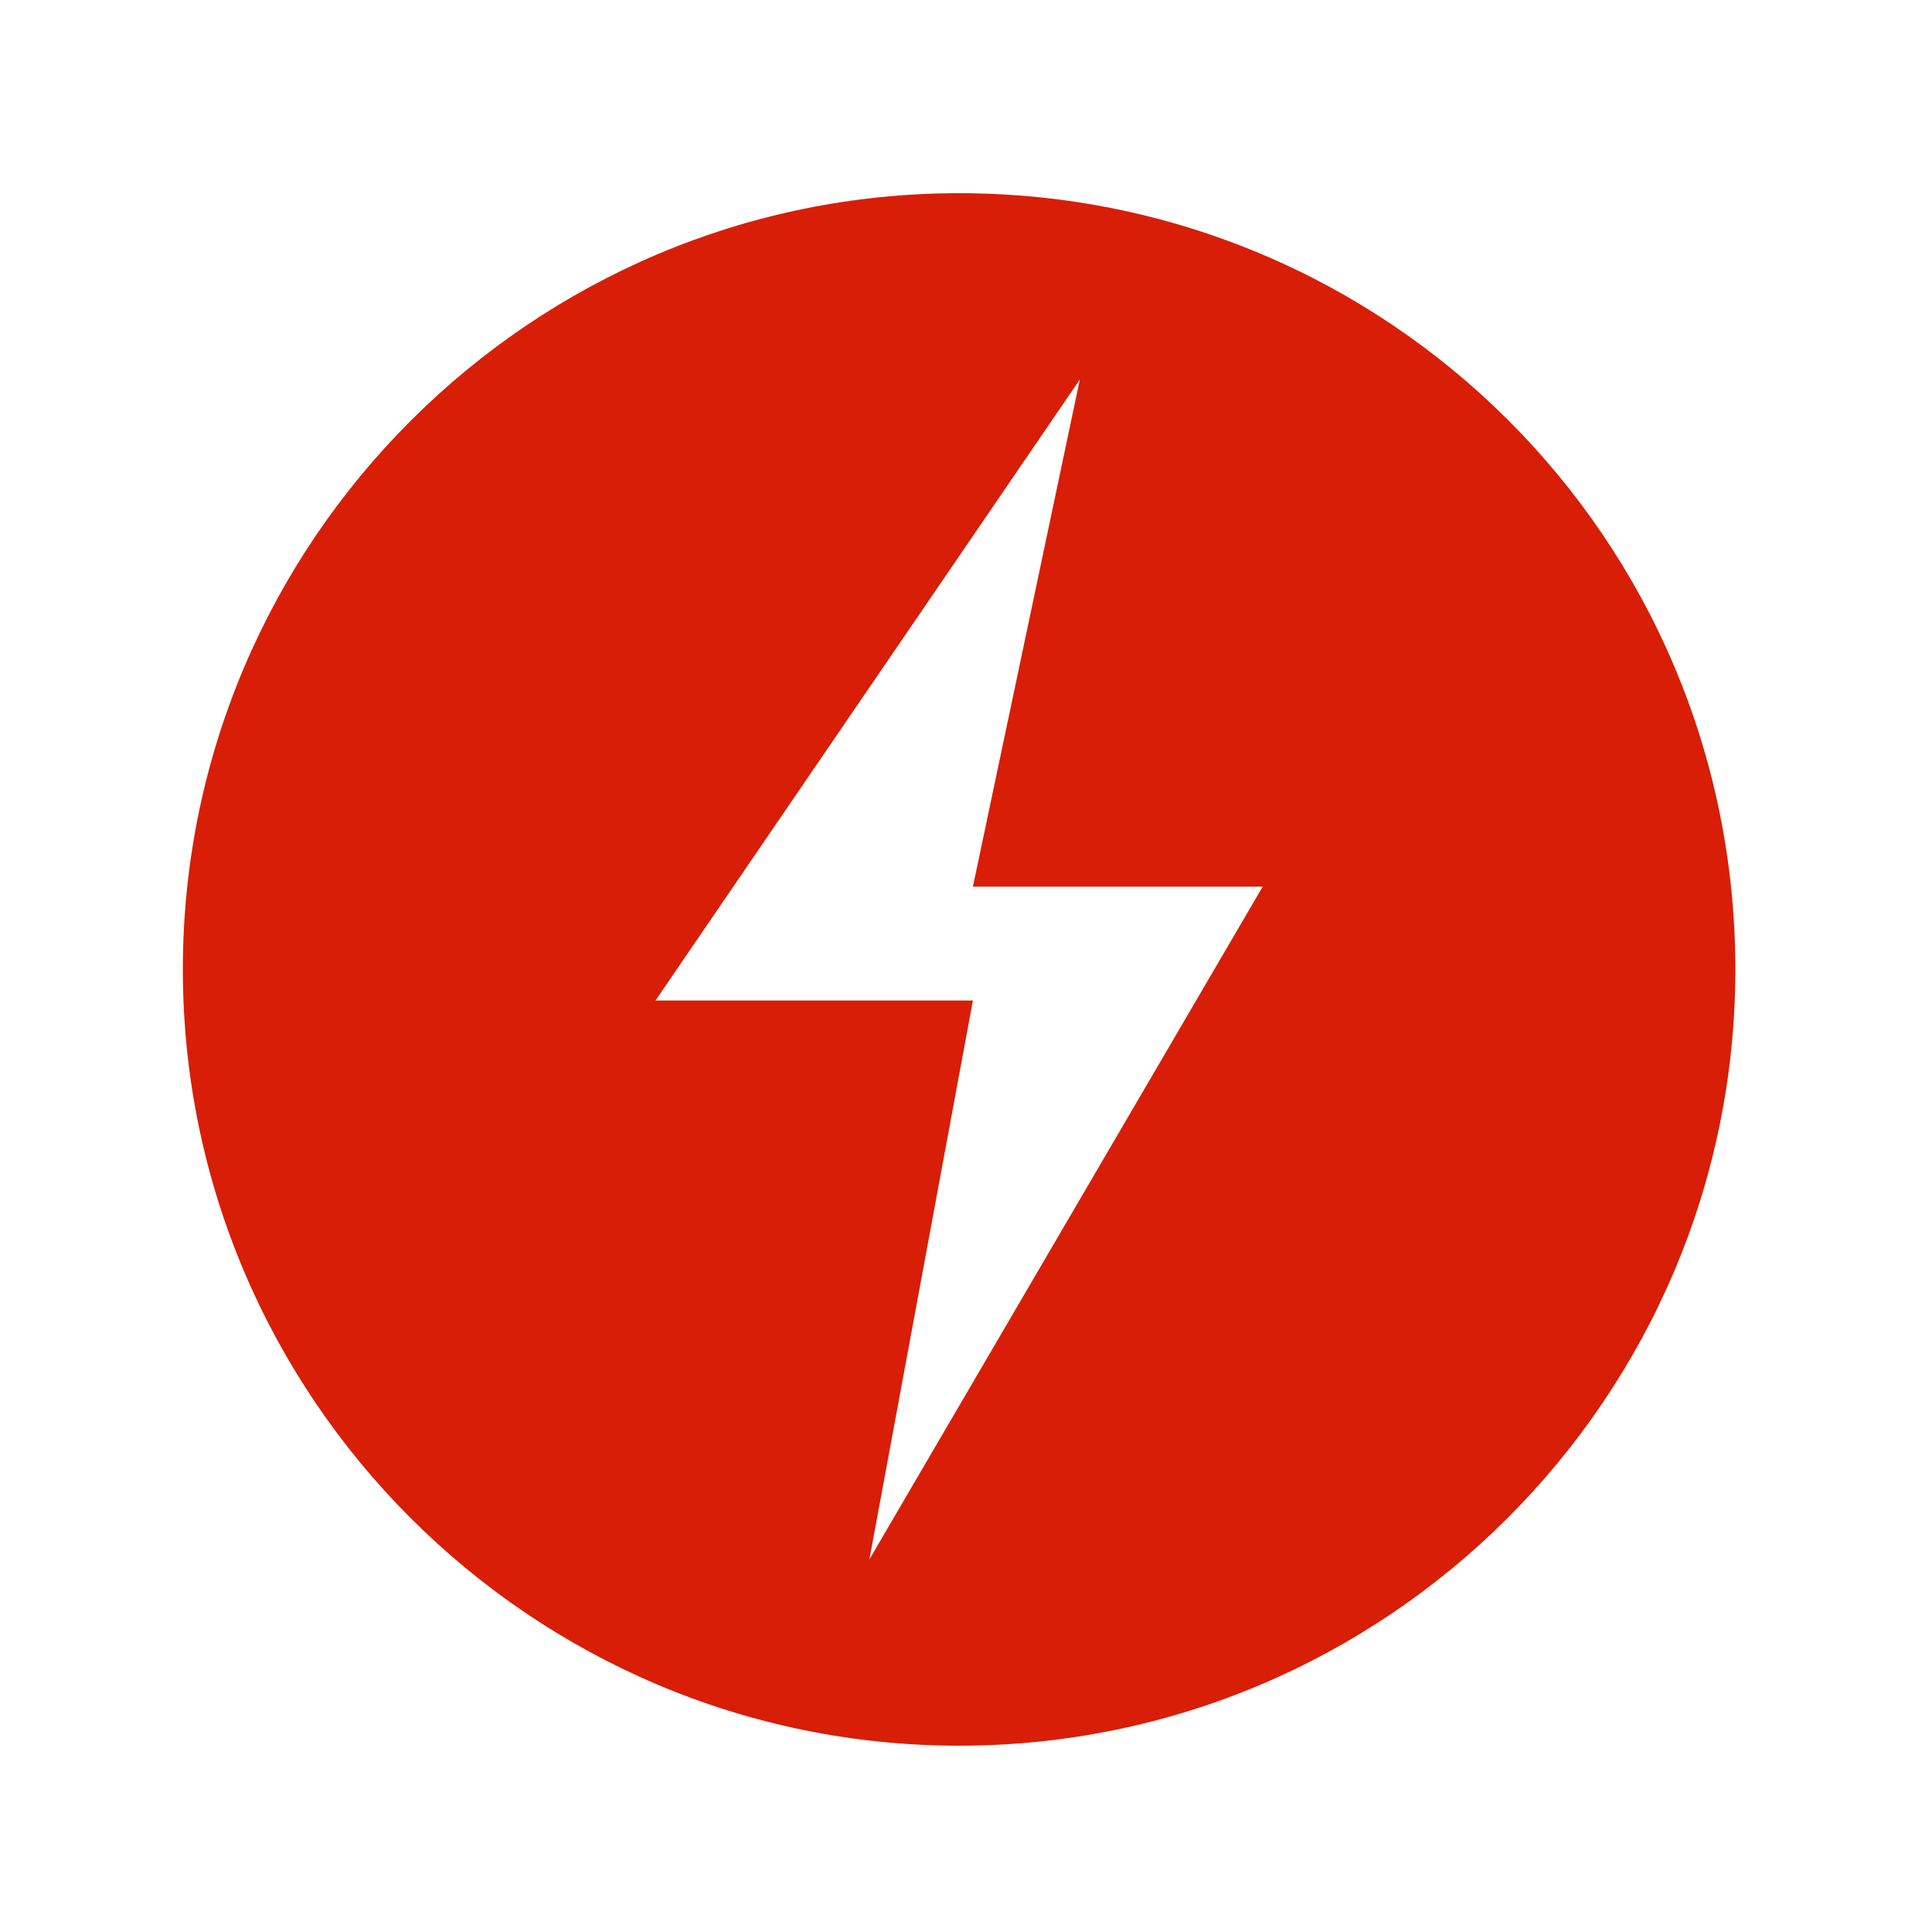 <?xml version="1.0" standalone="no"?><!DOCTYPE svg PUBLIC "-//W3C//DTD SVG 1.1//EN" "http://www.w3.org/Graphics/SVG/1.1/DTD/svg11.dtd"><svg t="1564410313745" class="icon" viewBox="0 0 1024 1024" version="1.1" xmlns="http://www.w3.org/2000/svg" p-id="1232" xmlns:xlink="http://www.w3.org/1999/xlink" width="200" height="200"><defs><style type="text/css"></style></defs><path d="M508.343 102.4C281.6 102.4 96.914 287.086 96.914 513.829s184.686 411.429 411.429 411.429 411.429-184.686 411.429-411.429C919.771 285.257 735.086 102.4 508.343 102.4z m7.314 367.543h153.6L460.8 826.514l54.857-296.229H347.429L572.343 201.143l-56.686 268.8z" fill="#d81e06" p-id="1233"></path></svg>